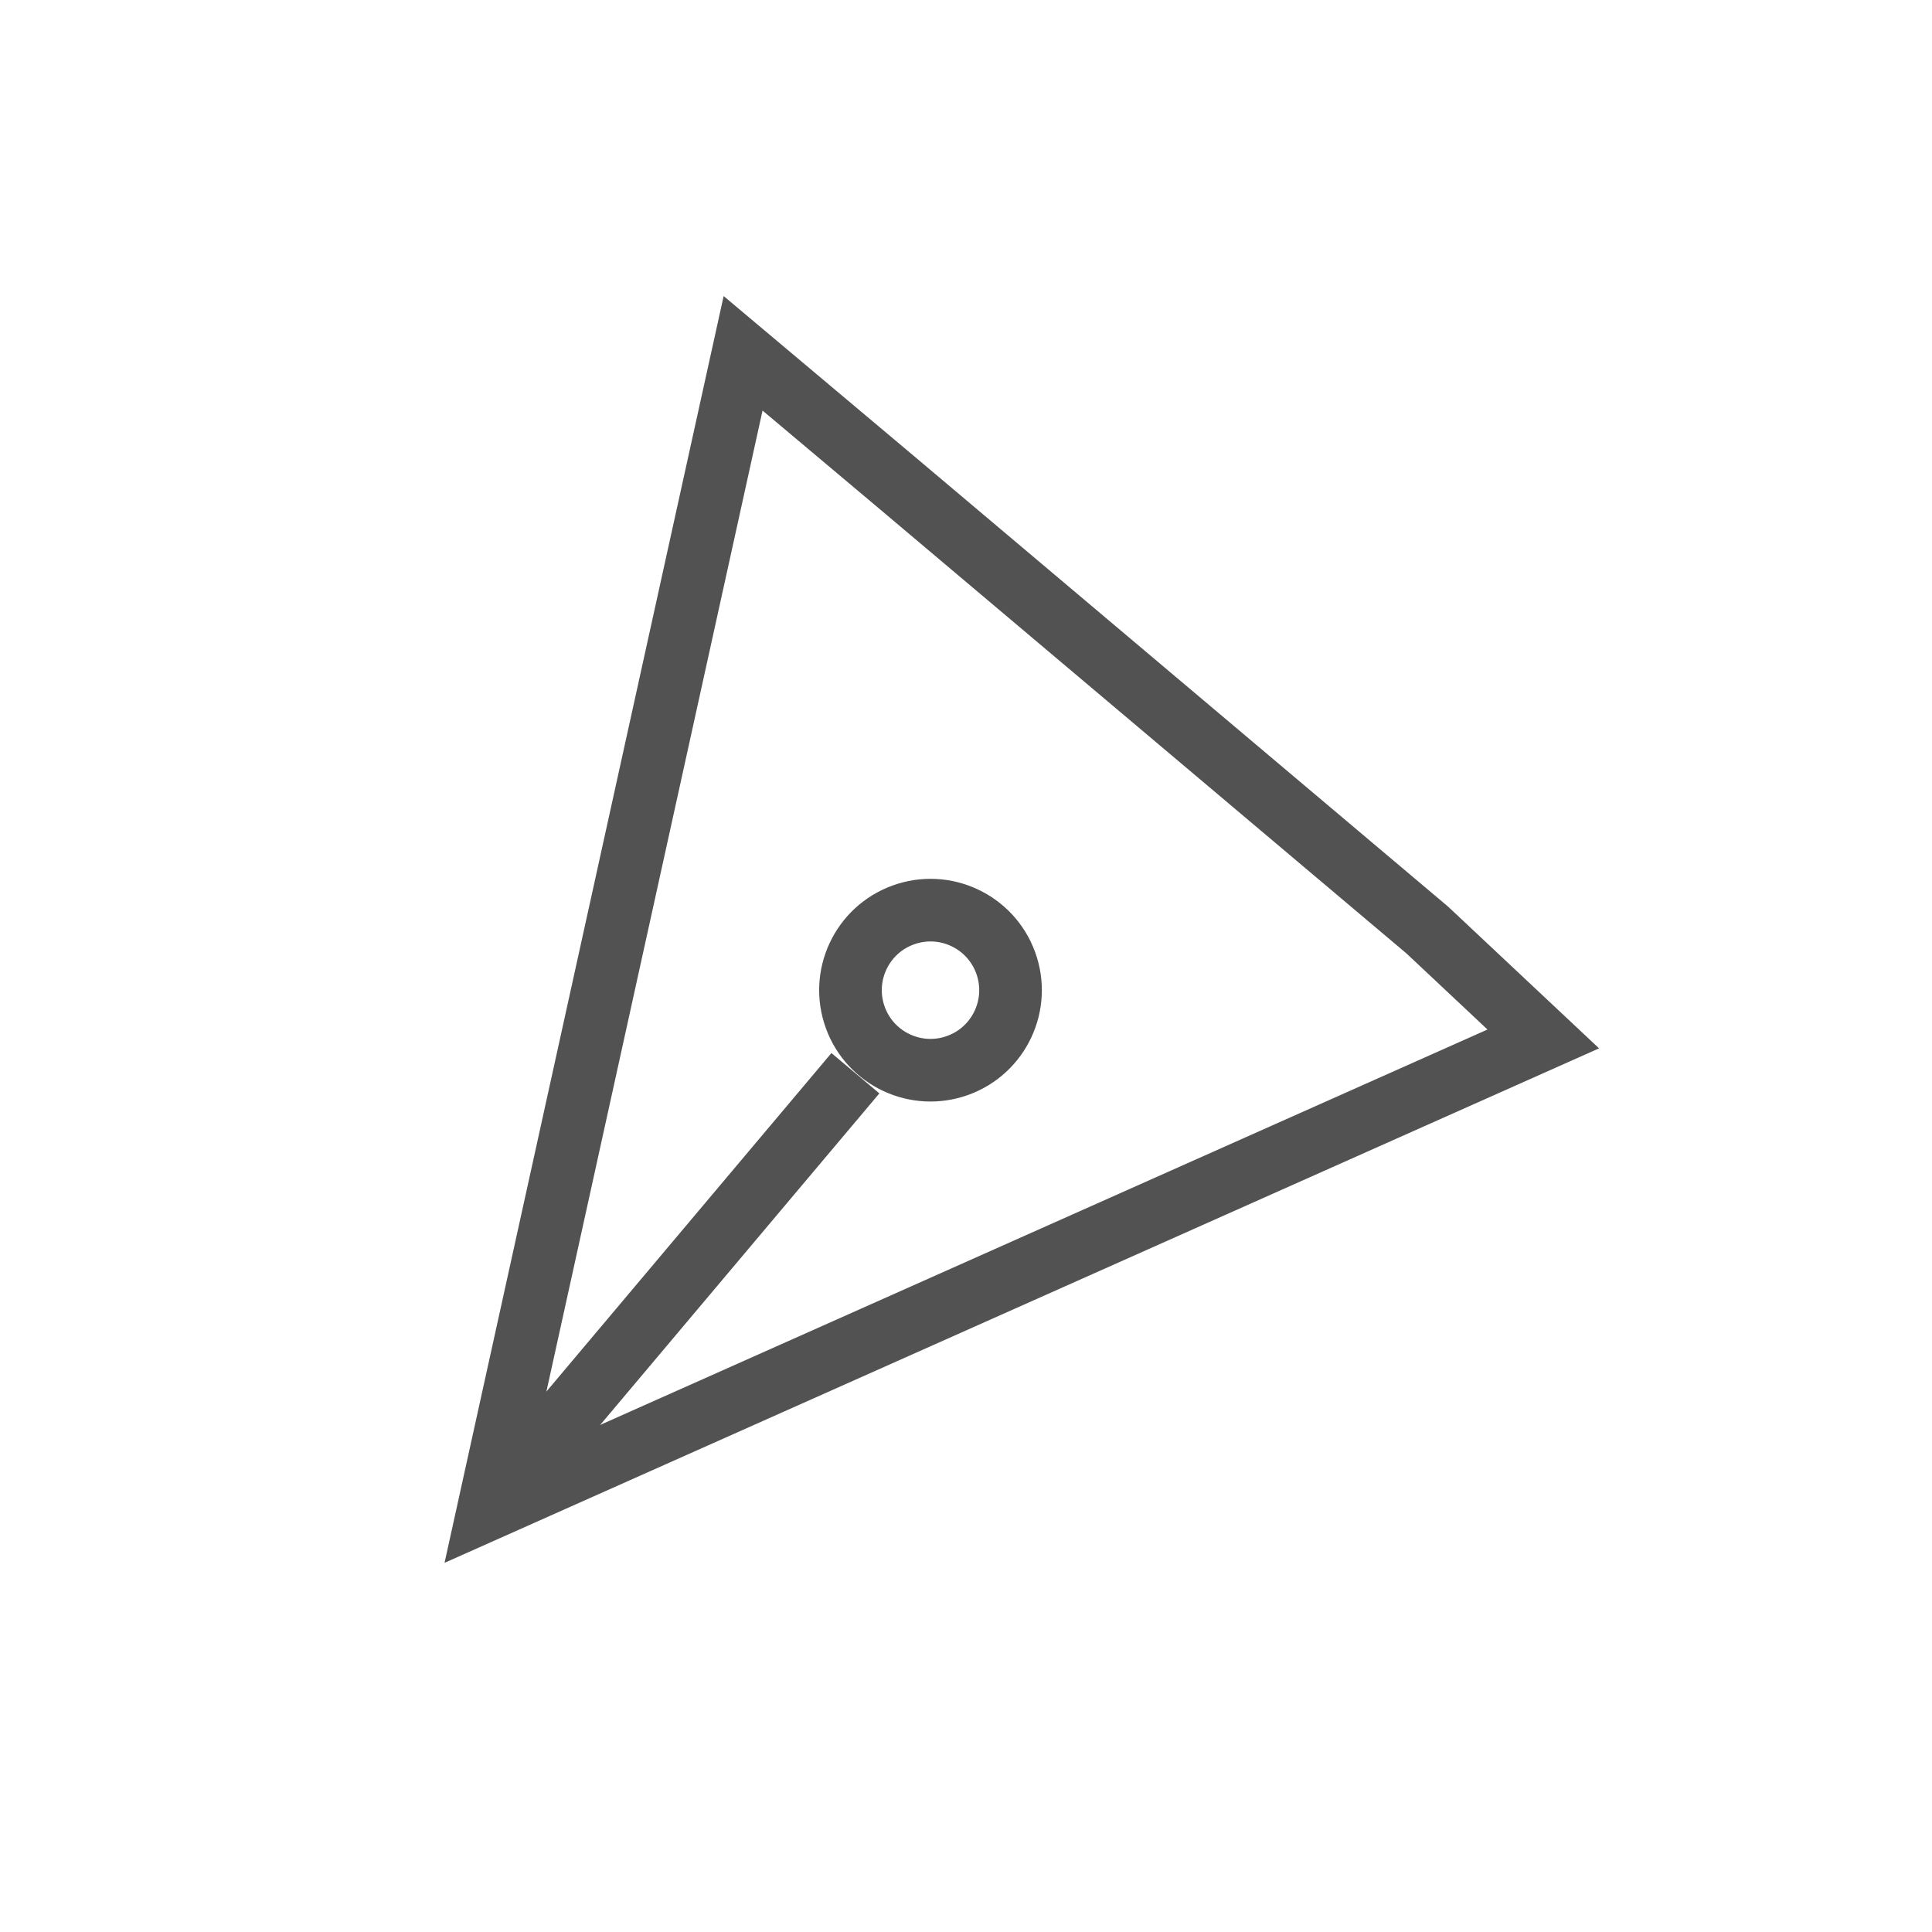 <?xml version="1.0" encoding="UTF-8" standalone="no"?>
<svg
   xmlns:dc="http://purl.org/dc/elements/1.1/"
   xmlns:cc="http://creativecommons.org/ns#"
   xmlns:rdf="http://www.w3.org/1999/02/22-rdf-syntax-ns#"
   xmlns:svg="http://www.w3.org/2000/svg"
   xmlns="http://www.w3.org/2000/svg"
   xmlns:sodipodi="http://sodipodi.sourceforge.net/DTD/sodipodi-0.dtd"
   xmlns:inkscape="http://www.inkscape.org/namespaces/inkscape"
   height="100px"
   width="100px"
   fill="#000000"
   viewBox="0 0 24 24"
   x="0px"
   y="0px"
   version="1.1"
   id="svg6609"
   sodipodi:docname="edit-gray.svg"
   inkscape:version="0.92.5 (2060ec1f9f, 2020-04-08)">
  <defs
     id="defs6613" />
  <sodipodi:namedview
     pagecolor="#ffffff"
     bordercolor="#666666"
     borderopacity="1"
     objecttolerance="10"
     gridtolerance="10"
     guidetolerance="10"
     inkscape:pageopacity="0"
     inkscape:pageshadow="2"
     inkscape:window-width="1872"
     inkscape:window-height="1016"
     id="namedview6611"
     showgrid="false"
     inkscape:zoom="4.72"
     inkscape:cx="-8.959489"
     inkscape:cy="77.146577"
     inkscape:window-x="48"
     inkscape:window-y="27"
     inkscape:window-maximized="1"
     inkscape:current-layer="svg6609" />
  <title
     id="title6603">_</title>
  <path
     style="fill:none;stroke:#525252;stroke-width:0.778;stroke-linecap:butt;stroke-linejoin:miter;stroke-miterlimit:4;stroke-dasharray:none;stroke-opacity:1"
     d="M 11.12,5.977 9.231,4.389 6.068,18.745 19.171,12.906 17.731,11.554 Z"
     id="path6476"
     inkscape:connector-curvature="0"
     sodipodi:nodetypes="cccccc" />
  <path
     style="fill:none;stroke:#525252;stroke-width:0.778;stroke-linecap:butt;stroke-linejoin:miter;stroke-miterlimit:4;stroke-dasharray:none;stroke-opacity:1"
     d="M 6.068,18.745 10.626,13.332"
     id="path6480"
     inkscape:connector-curvature="0" />
  <circle
     style="fill:none;fill-opacity:1;stroke:#525252;stroke-width:0.778;stroke-miterlimit:4;stroke-dasharray:none;stroke-opacity:1"
     id="path6482"
     cx="15.512"
     cy="-6.655"
     r="0.994"
     transform="rotate(70)" />
</svg>
